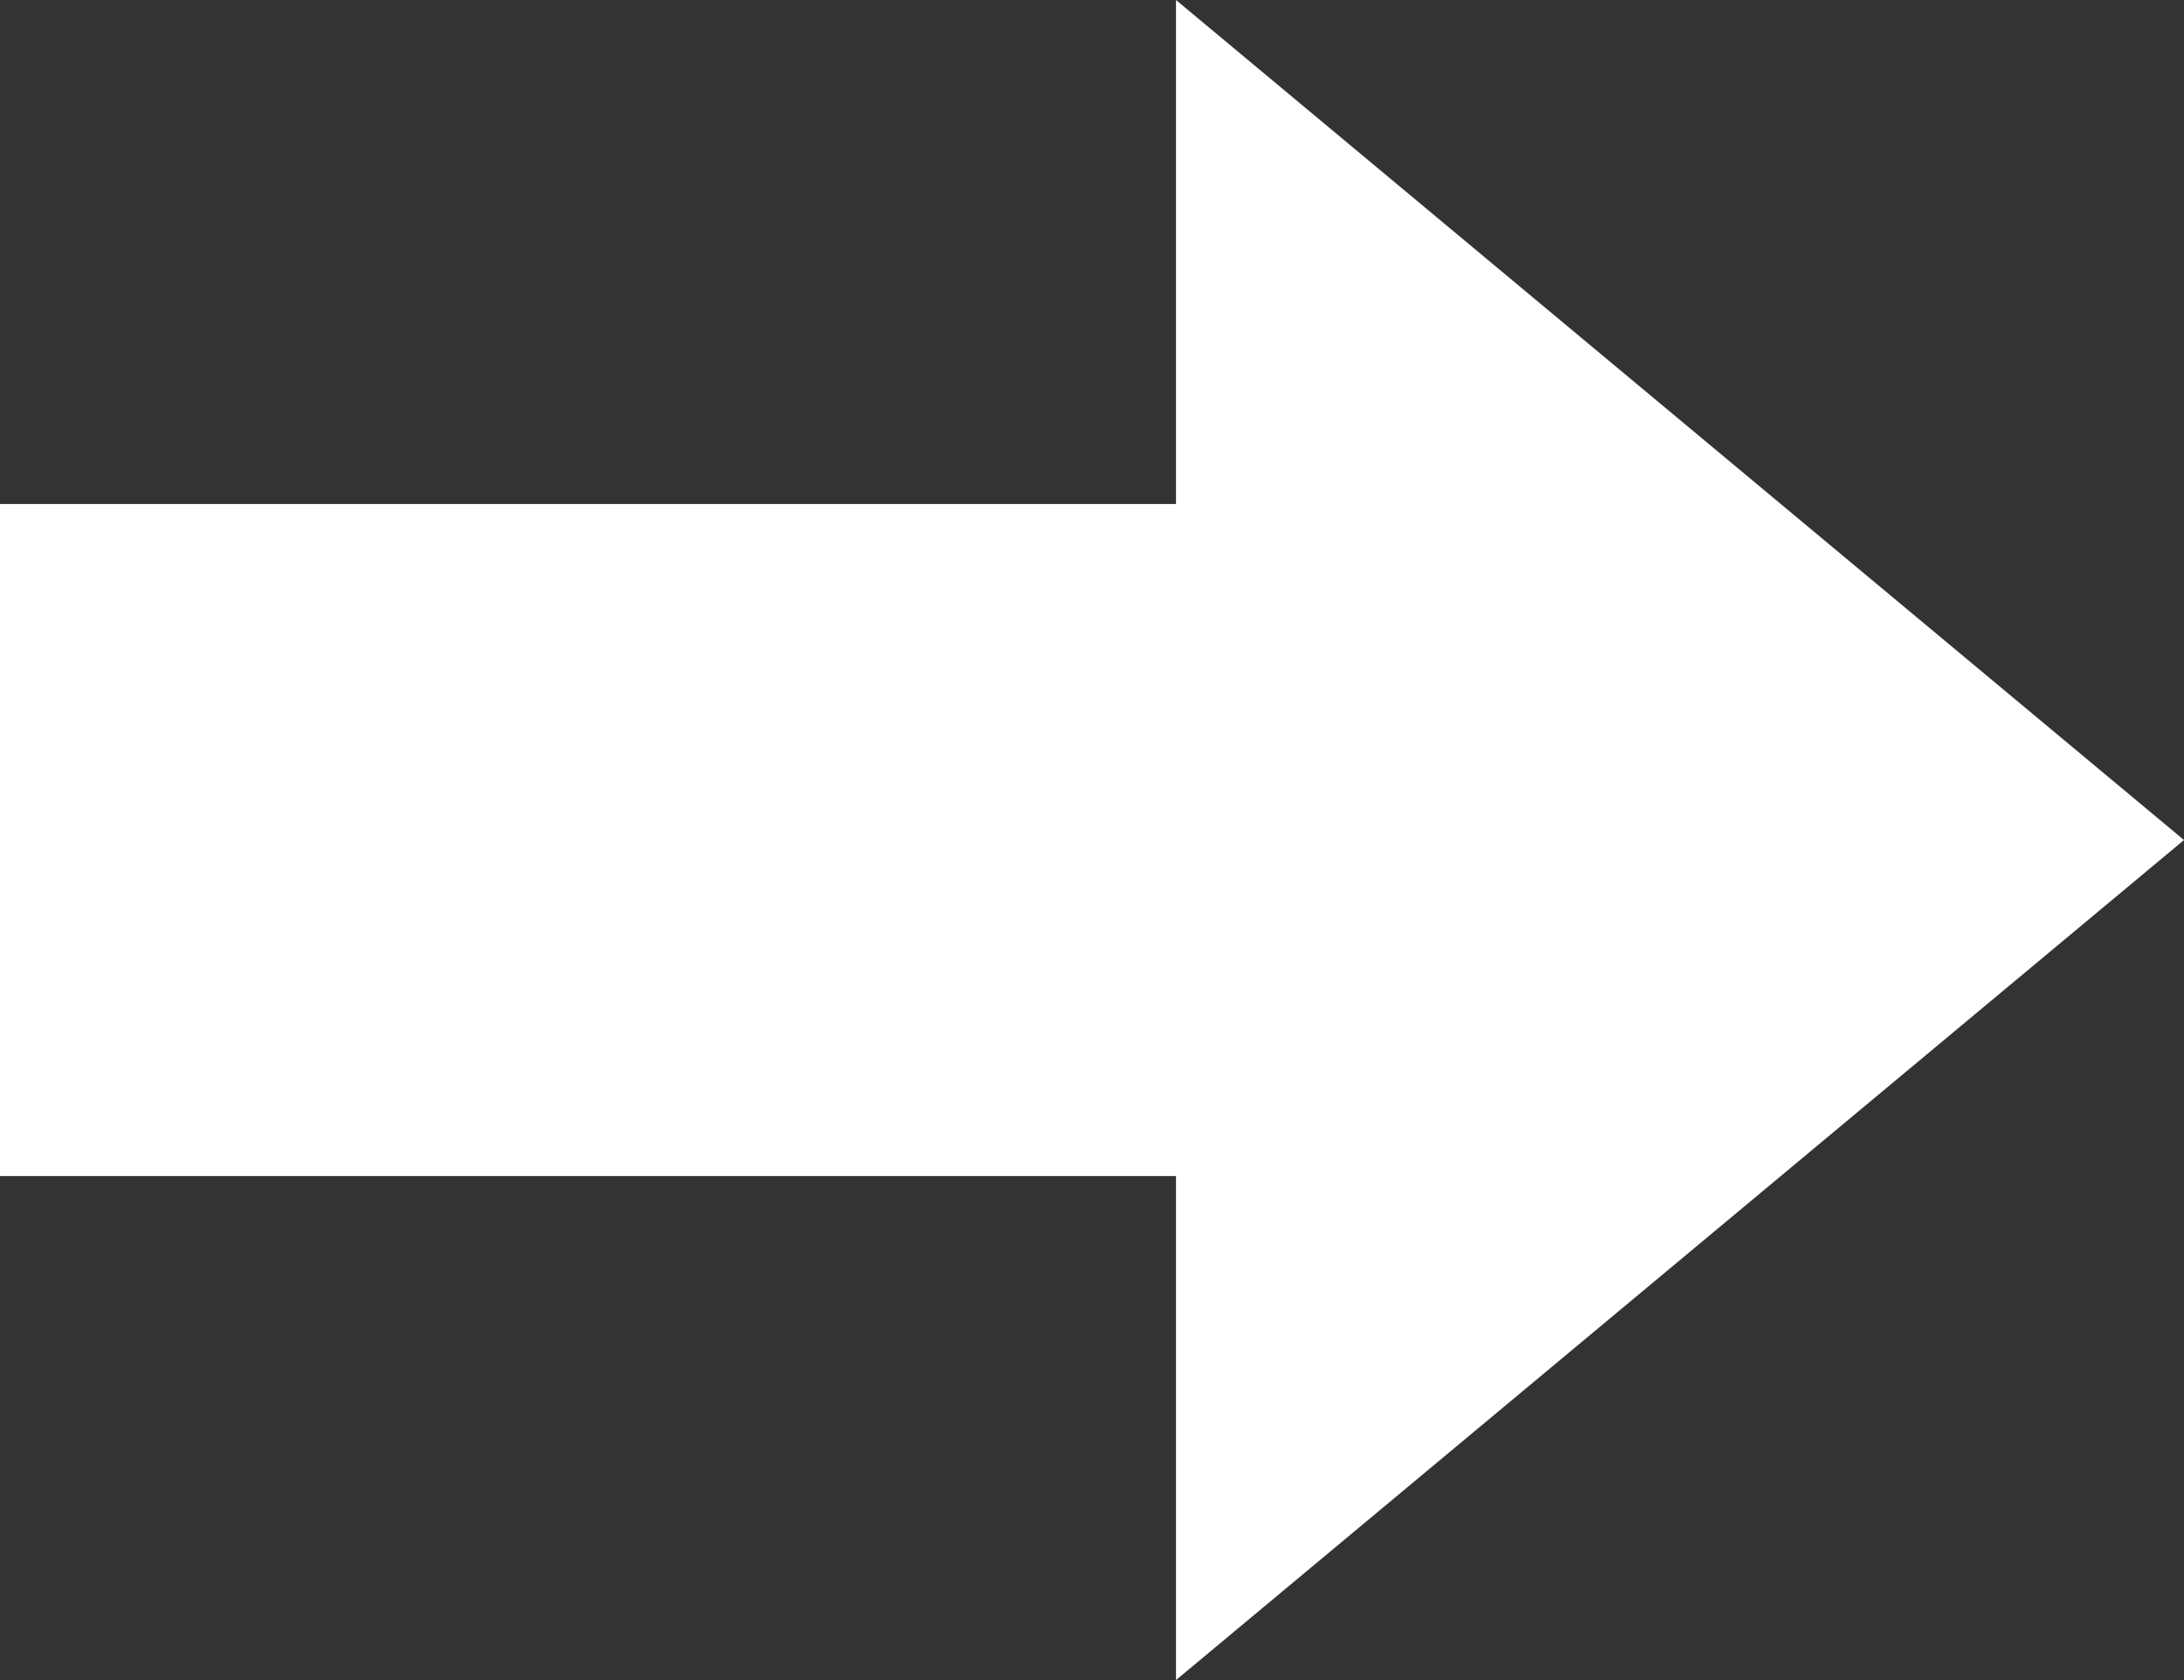 <?xml version="1.0" encoding="utf-8"?>
<!-- Generator: Adobe Illustrator 19.1.0, SVG Export Plug-In . SVG Version: 6.00 Build 0)  -->
<!DOCTYPE svg PUBLIC "-//W3C//DTD SVG 1.1//EN" "http://www.w3.org/Graphics/SVG/1.1/DTD/svg11.dtd">
<svg version="1.1" id="Ebene_1" xmlns="http://www.w3.org/2000/svg" xmlns:xlink="http://www.w3.org/1999/xlink" x="0px" y="0px"
	 viewBox="0 0 13 10" enable-background="new 0 0 13 10" xml:space="preserve">
<rect x="0" y="0" width="13" height="10" fill="#333333" stroke="none"/>
<path fill-rule="evenodd" clip-rule="evenodd" fill="#FFFFFF" d="M0,7h7v3l6-5L7,0v3H0V7z"/>
</svg>
